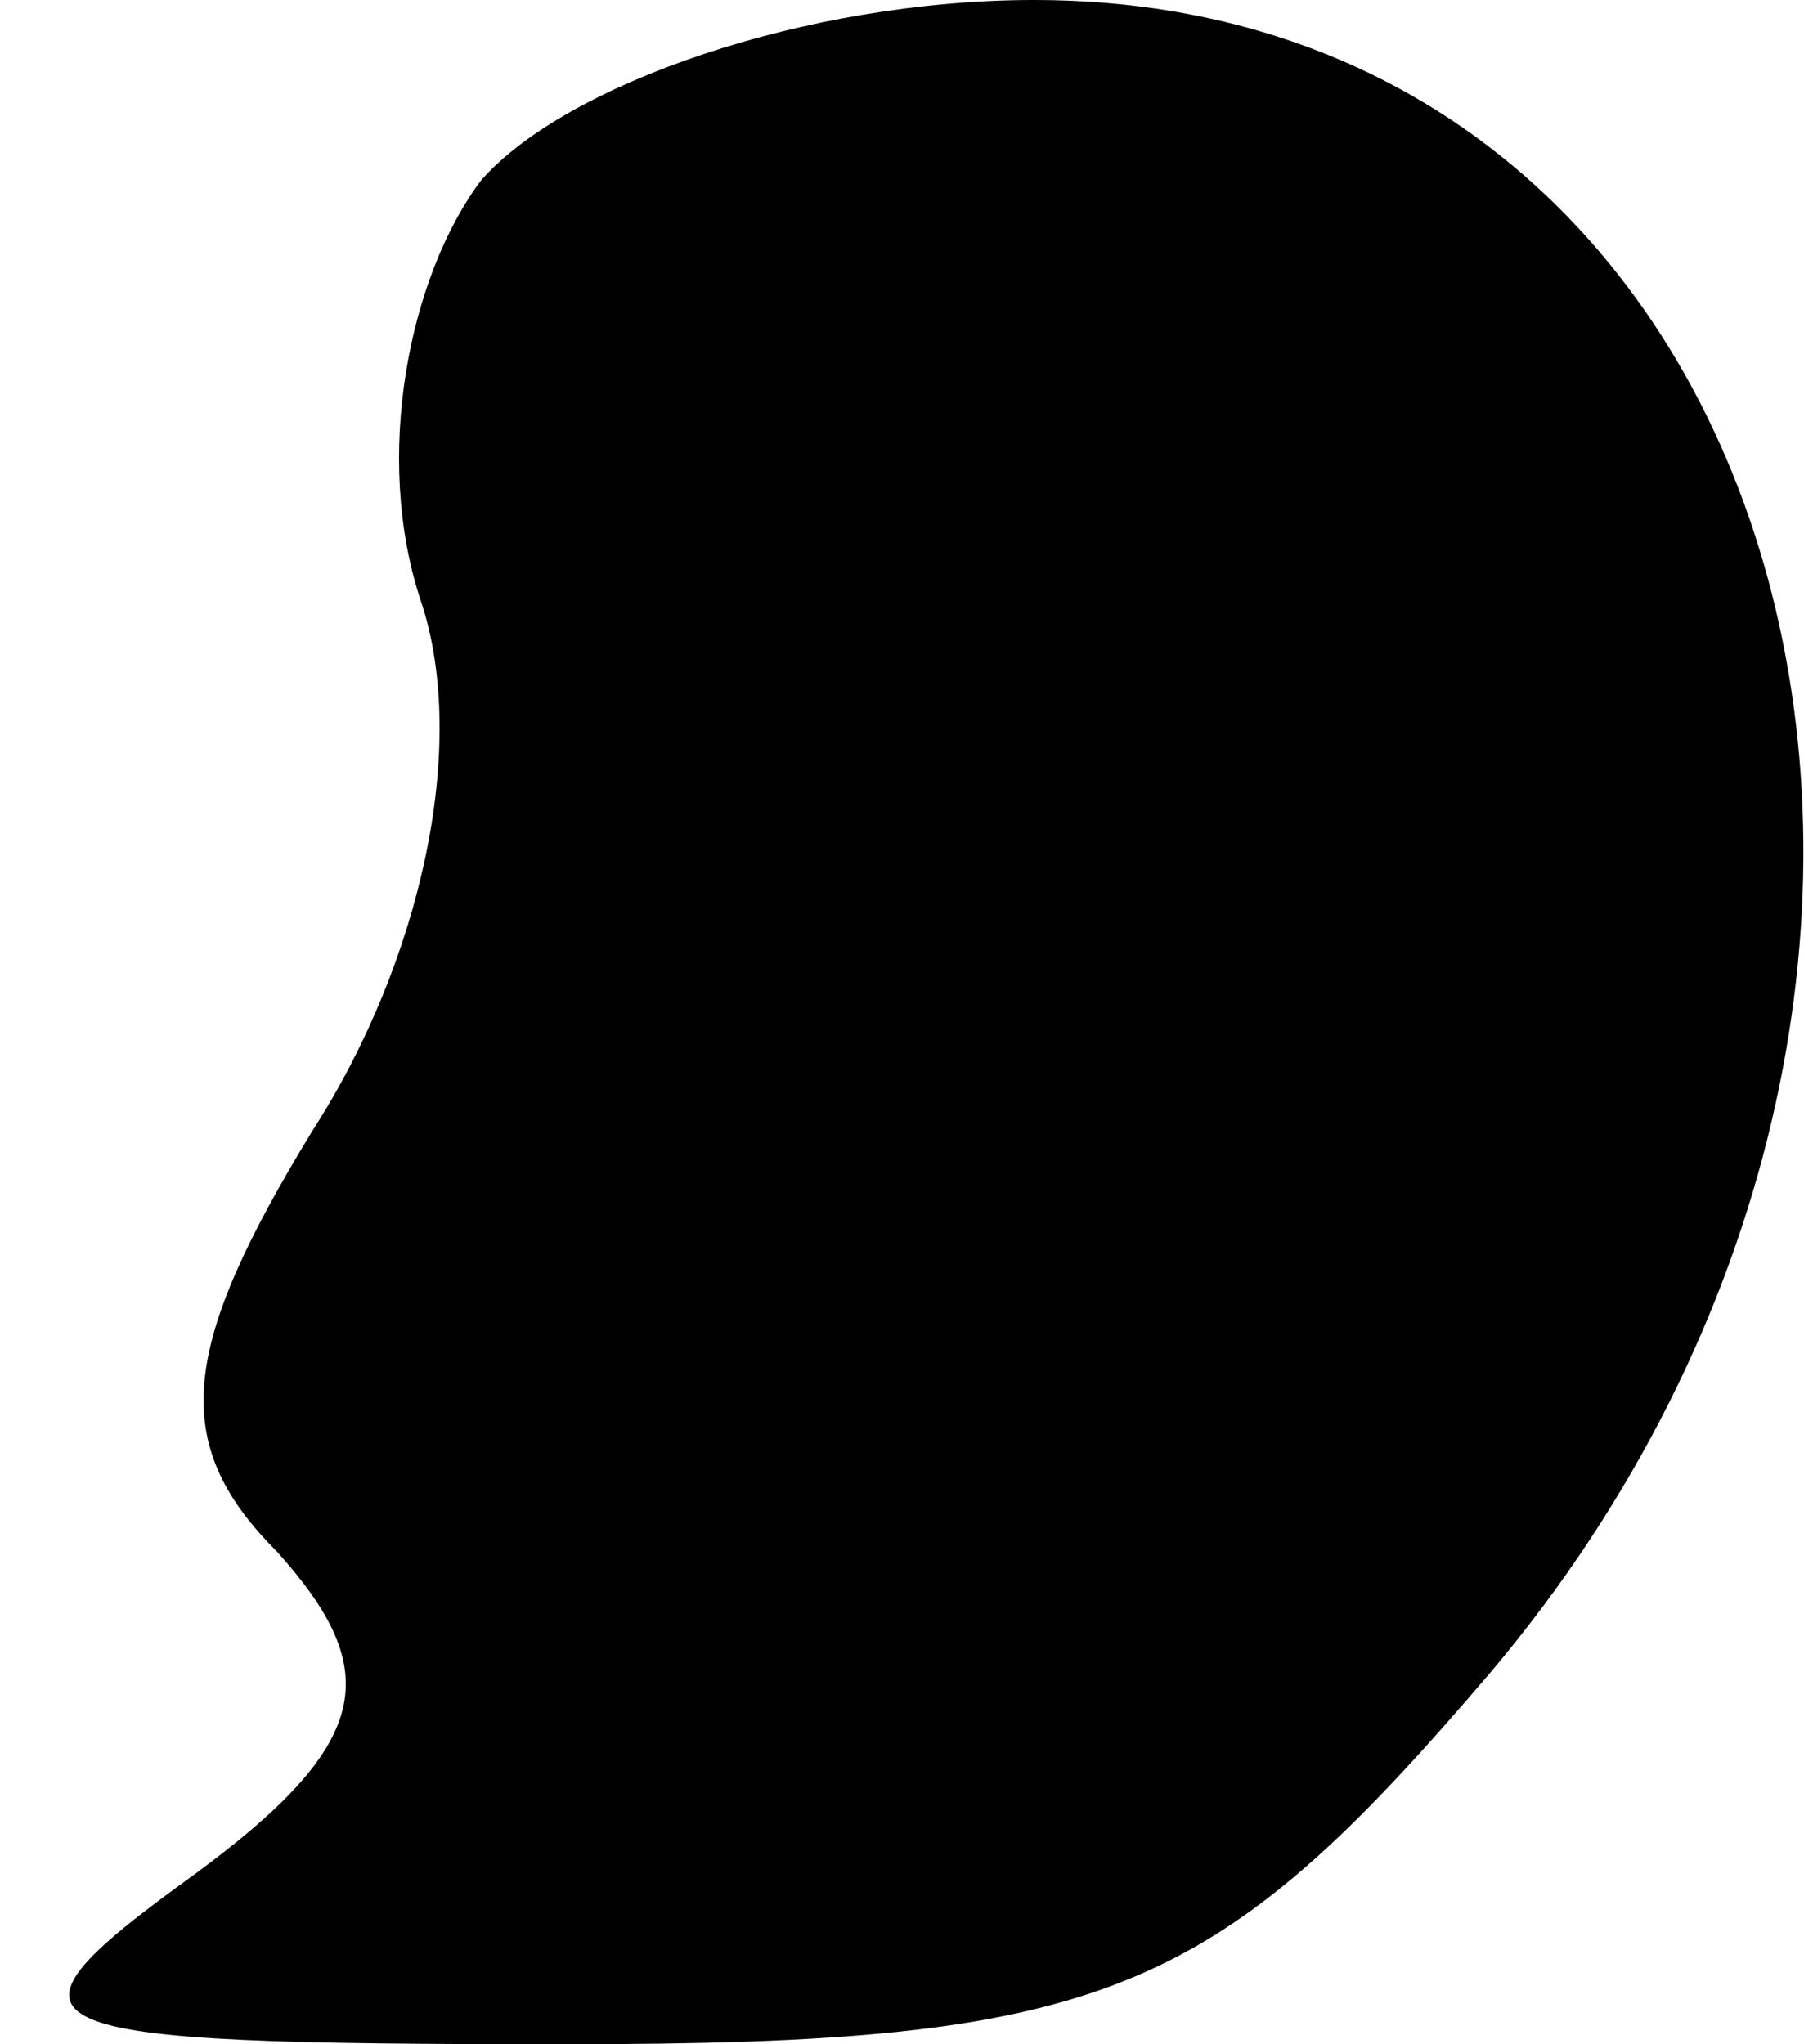 <?xml version="1.0" standalone="no"?>
<!DOCTYPE svg PUBLIC "-//W3C//DTD SVG 20010904//EN"
 "http://www.w3.org/TR/2001/REC-SVG-20010904/DTD/svg10.dtd">
<svg version="1.0" xmlns="http://www.w3.org/2000/svg"
 width="15pt" height="17pt" viewBox="0 0 15 17"
 preserveAspectRatio="xMidYMid meet">
<g transform="translate(0,17) scale(0.1,-0.1)"
fill="#000000" stroke="none">
<path fill="#000000" stroke="none" d="M40 155 c-6 -8 -9 -23 -5 -35 4 -12 0
-30 -9 -44 -11 -18 -12 -26 -3 -35 9 -10 8 -16 -7 -27 -18 -13 -15 -14 31 -14
45 0 54 4 77 31 48 57 26 139 -38 139 -19 0 -39 -7 -46 -15z"/>
</g>
</svg>
